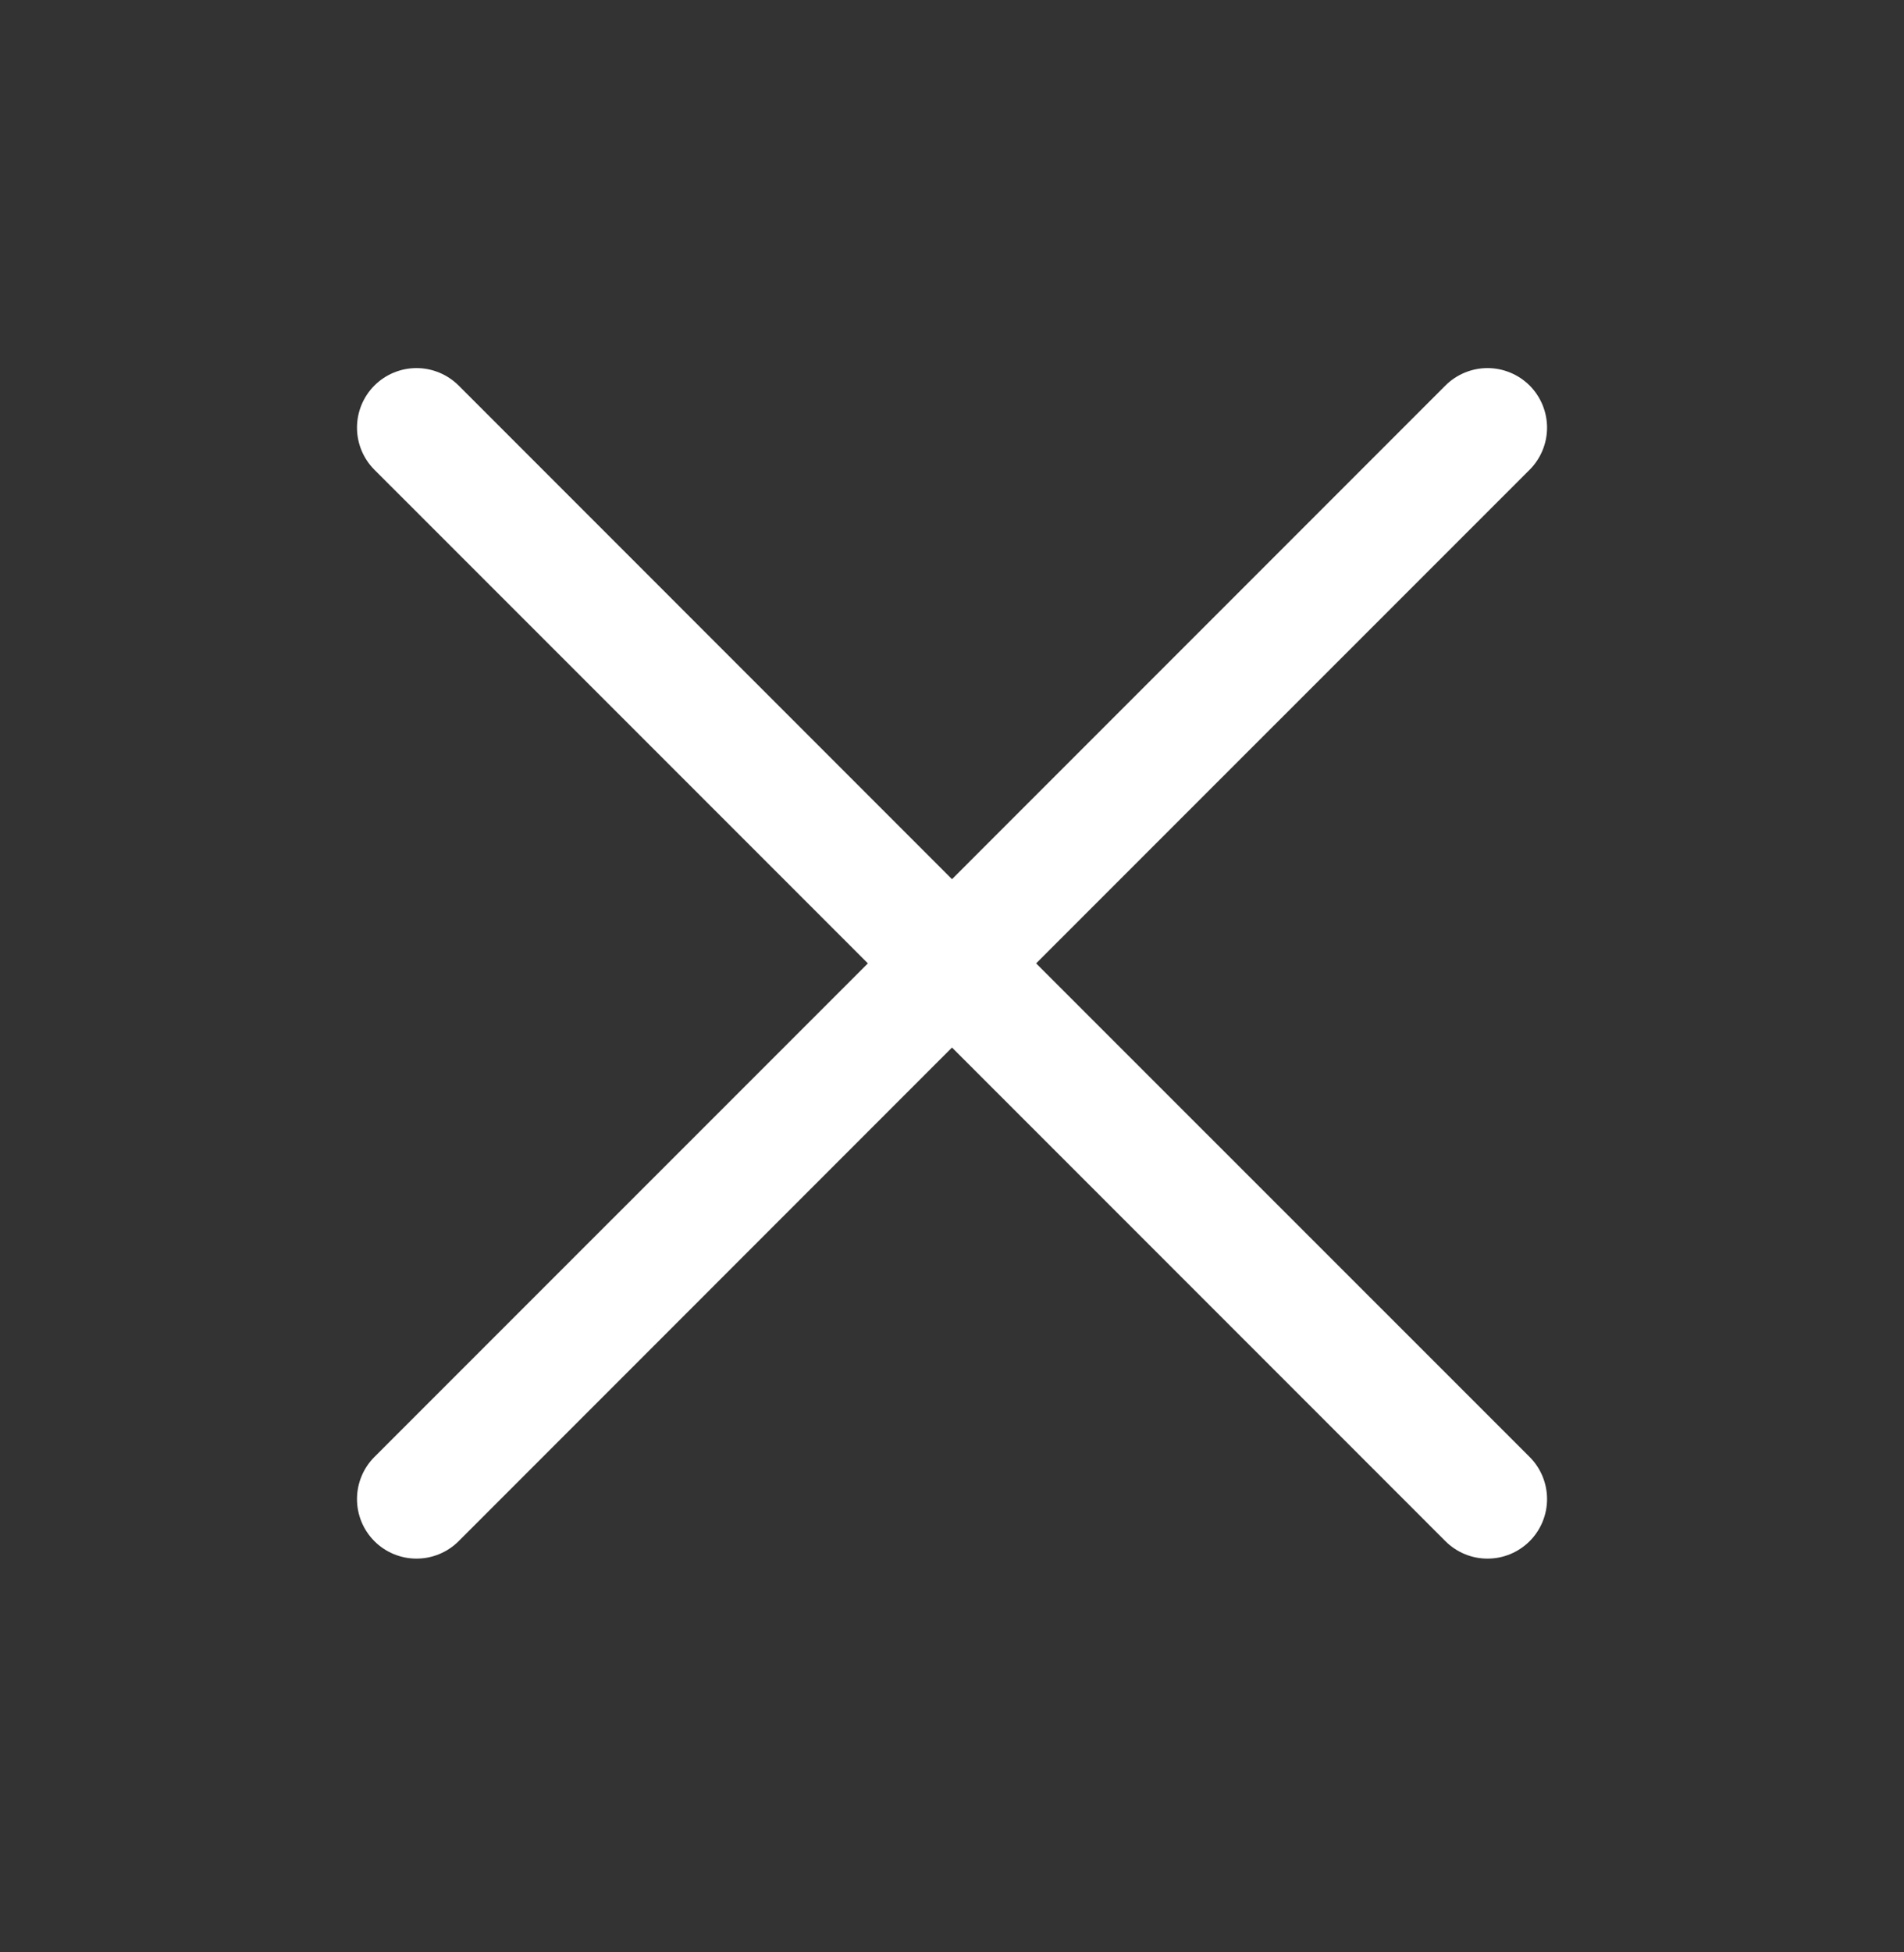 <svg width="40" height="41" viewBox="0 0 40 41" fill="none" xmlns="http://www.w3.org/2000/svg">
<rect x="0" y="0" width="40" height="41" fill="#333333" stroke="none"/>
<path d="M32.135 30.596C32.251 30.712 32.343 30.85 32.406 31.002C32.469 31.154 32.501 31.316 32.501 31.481C32.501 31.645 32.469 31.807 32.406 31.959C32.343 32.111 32.251 32.249 32.135 32.365C32.018 32.481 31.881 32.573 31.729 32.636C31.577 32.699 31.415 32.731 31.25 32.731C31.086 32.731 30.923 32.699 30.772 32.636C30.62 32.573 30.482 32.481 30.366 32.365L20 21.998L9.635 32.365C9.4 32.599 9.082 32.731 8.75 32.731C8.418 32.731 8.1 32.599 7.866 32.365C7.631 32.13 7.5 31.812 7.5 31.481C7.5 31.149 7.631 30.831 7.866 30.596L18.233 20.231L7.866 9.865C7.631 9.63 7.5 9.312 7.5 8.981C7.5 8.649 7.631 8.331 7.866 8.096C8.1 7.862 8.418 7.73 8.75 7.73C9.082 7.73 9.4 7.862 9.635 8.096L20 18.463L30.366 8.096C30.6 7.862 30.919 7.73 31.25 7.73C31.582 7.73 31.9 7.862 32.135 8.096C32.369 8.331 32.501 8.649 32.501 8.981C32.501 9.312 32.369 9.63 32.135 9.865L21.767 20.231L32.135 30.596Z" fill="white"/>
</svg>
